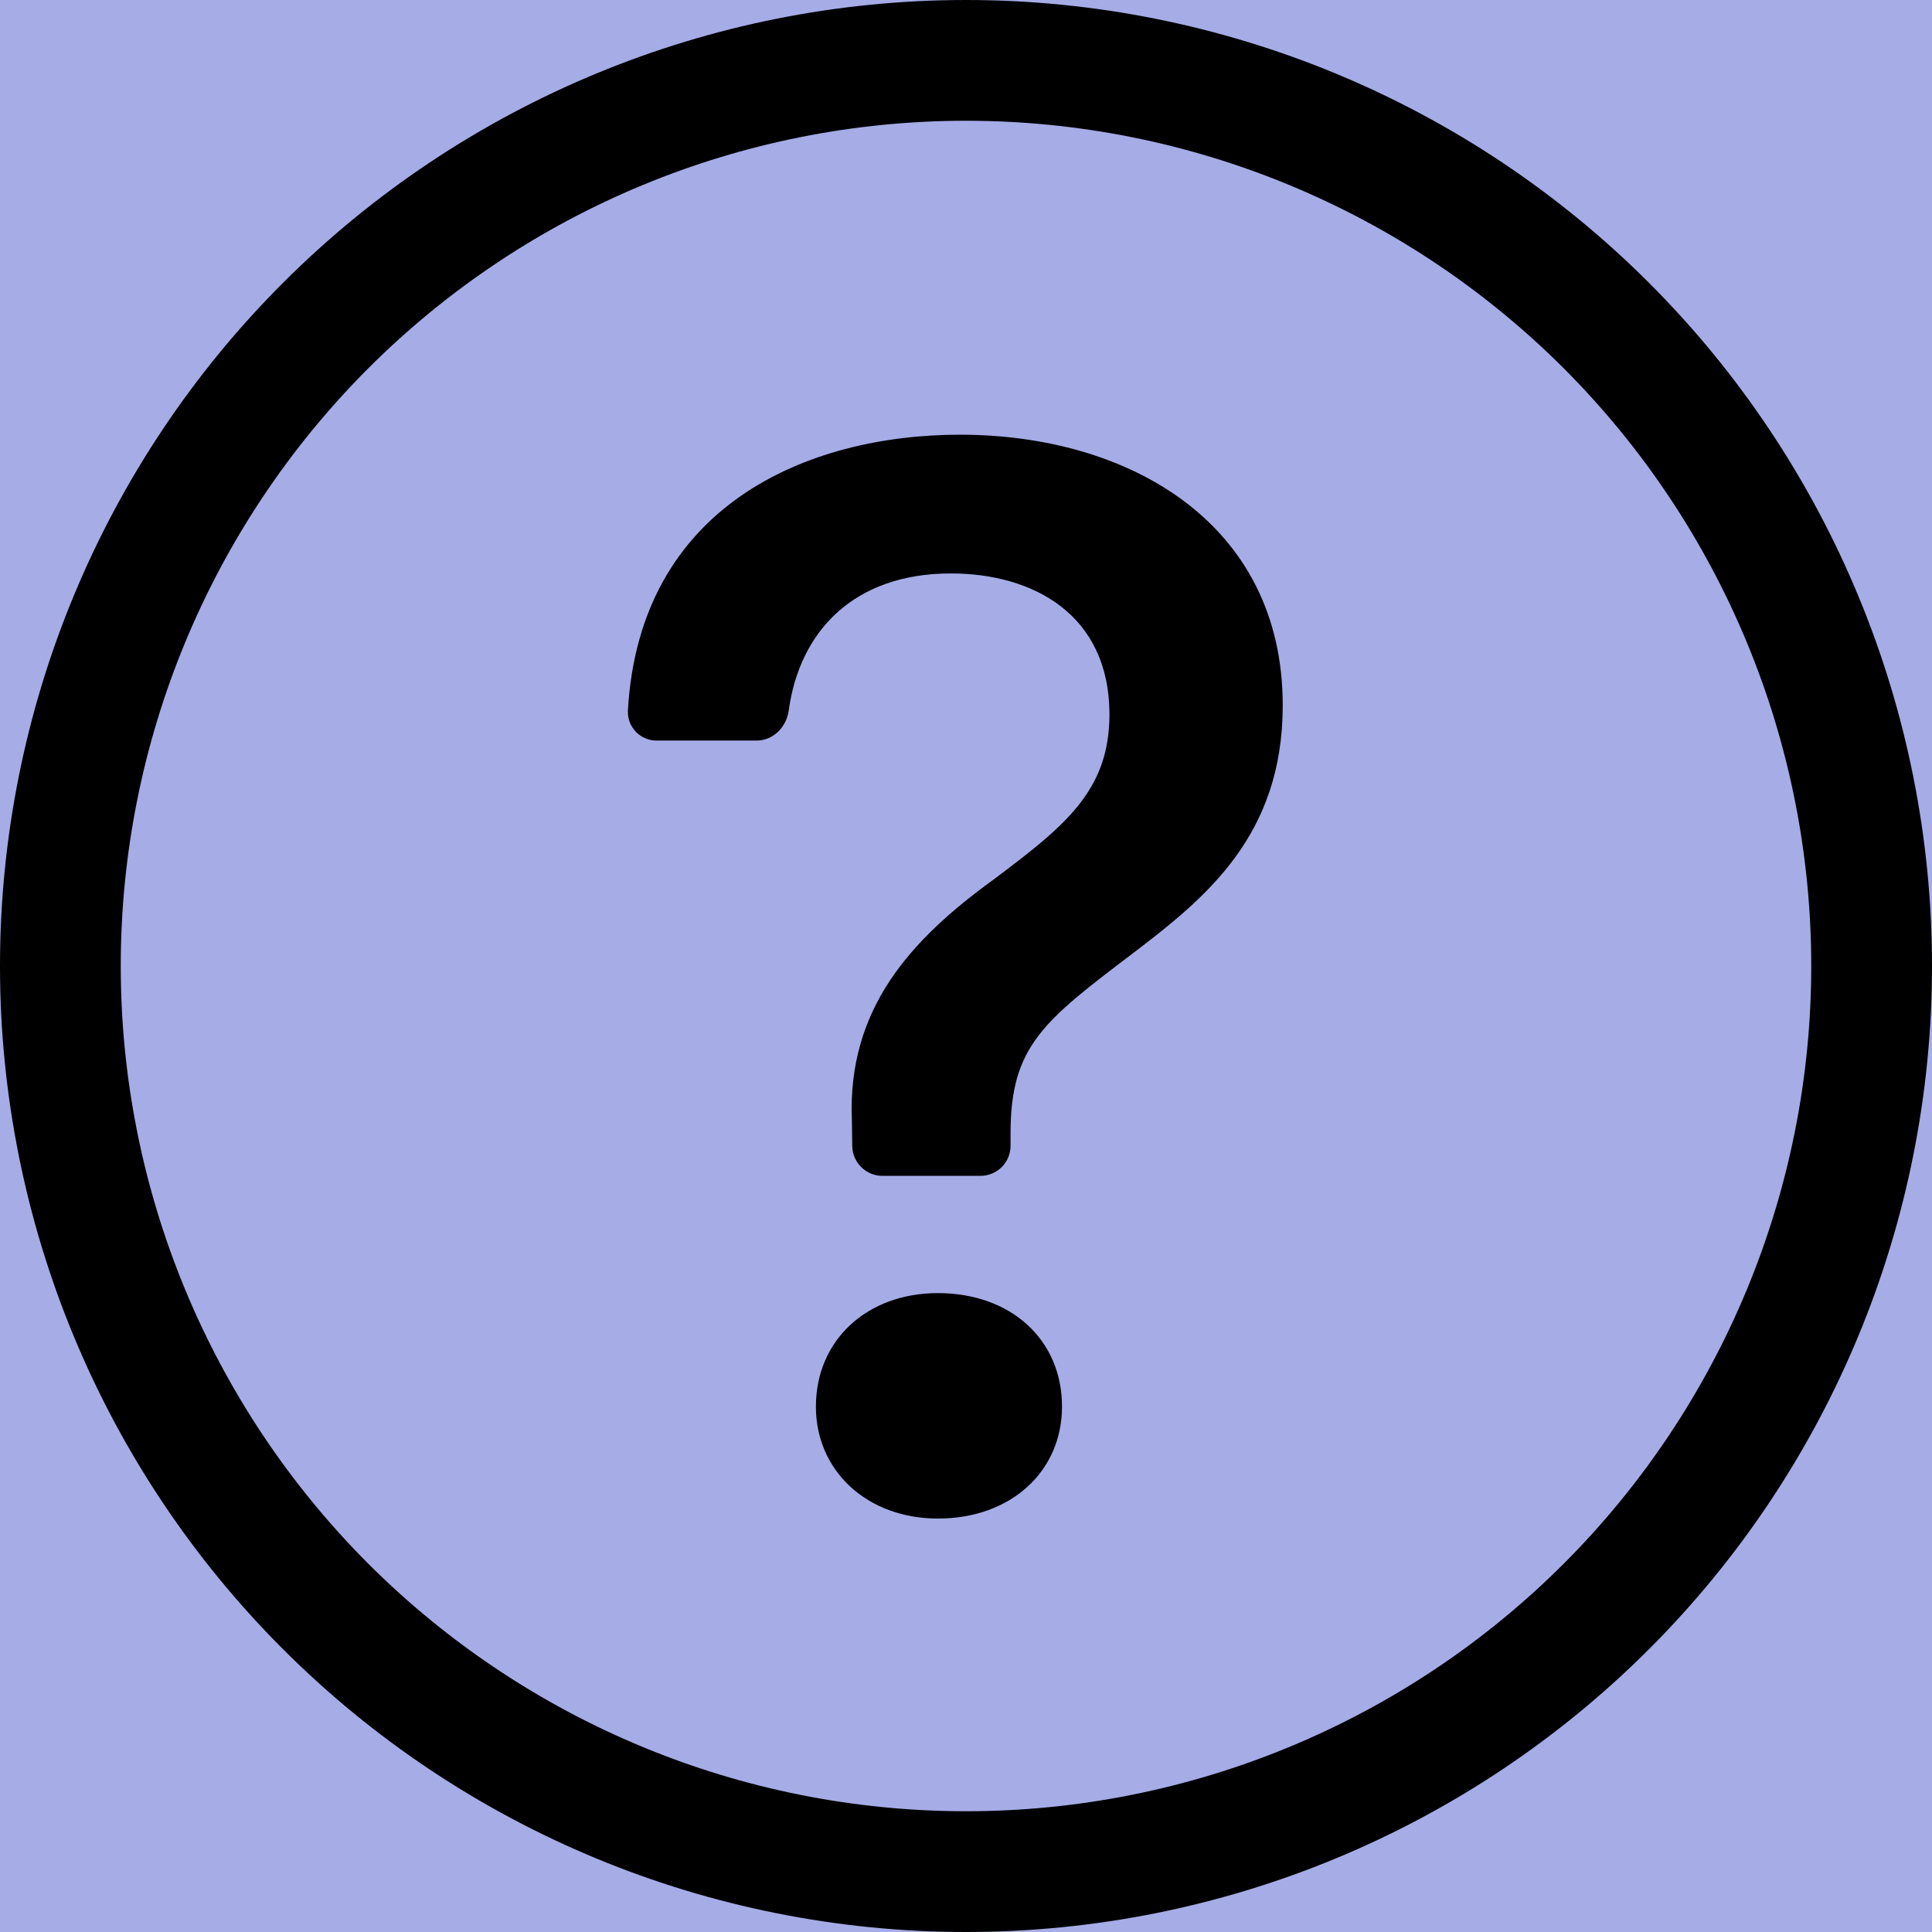 <svg width="16" height="16" viewBox="0 0 16 16" fill="none" xmlns="http://www.w3.org/2000/svg">
<g clip-path="url(#clip0_15_210)">
<rect width="16" height="16" fill="#A5ACE6"/>
<path d="M8 15C6.143 15 4.363 14.262 3.05 12.95C1.738 11.637 1 9.857 1 8C1 6.143 1.738 4.363 3.05 3.05C4.363 1.738 6.143 1 8 1C9.857 1 11.637 1.738 12.95 3.05C14.262 4.363 15 6.143 15 8C15 9.857 14.262 11.637 12.95 12.95C11.637 14.262 9.857 15 8 15ZM8 16C10.122 16 12.157 15.157 13.657 13.657C15.157 12.157 16 10.122 16 8C16 5.878 15.157 3.843 13.657 2.343C12.157 0.843 10.122 0 8 0C5.878 0 3.843 0.843 2.343 2.343C0.843 3.843 0 5.878 0 8C0 10.122 0.843 12.157 2.343 13.657C3.843 15.157 5.878 16 8 16Z" fill="black"/>
<path d="M5.2 5.886C5.199 5.918 5.204 5.951 5.215 5.981C5.227 6.011 5.245 6.038 5.267 6.062C5.29 6.085 5.317 6.103 5.347 6.115C5.377 6.128 5.409 6.134 5.441 6.133H6.266C6.404 6.133 6.514 6.02 6.532 5.883C6.622 5.227 7.072 4.749 7.874 4.749C8.56 4.749 9.188 5.092 9.188 5.917C9.188 6.552 8.814 6.844 8.223 7.288C7.55 7.777 7.017 8.348 7.055 9.275L7.058 9.492C7.059 9.558 7.086 9.62 7.133 9.666C7.179 9.712 7.242 9.738 7.308 9.738H8.119C8.185 9.738 8.249 9.712 8.296 9.665C8.343 9.618 8.369 9.554 8.369 9.488V9.383C8.369 8.665 8.642 8.456 9.379 7.897C9.988 7.434 10.623 6.92 10.623 5.841C10.623 4.33 9.347 3.6 7.95 3.6C6.683 3.6 5.295 4.19 5.2 5.886ZM6.757 11.649C6.757 12.182 7.182 12.576 7.767 12.576C8.376 12.576 8.795 12.182 8.795 11.649C8.795 11.097 8.375 10.709 7.766 10.709C7.182 10.709 6.757 11.097 6.757 11.649Z" fill="black"/>
</g>
<defs>
<clipPath id="clip0_15_210">
<rect width="16" height="16" fill="white"/>
</clipPath>
</defs>
</svg>
